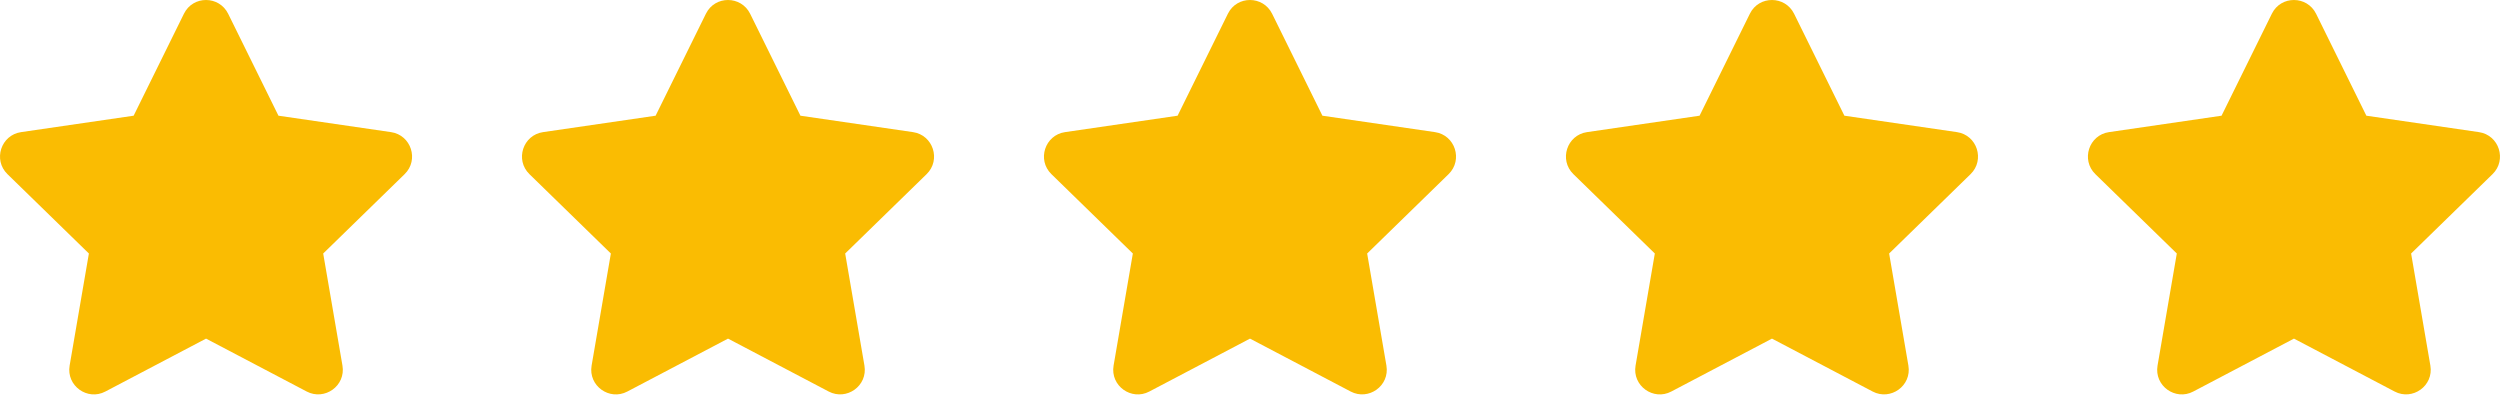 <svg width="182" height="29" viewBox="0 0 182 29" fill="none" xmlns="http://www.w3.org/2000/svg">
<path d="M13.391 0.999L9.729 8.423L1.536 9.618C0.067 9.831 -0.521 11.642 0.544 12.679L6.471 18.455L5.069 26.614C4.817 28.088 6.37 29.193 7.671 28.503L15 24.651L22.329 28.503C23.63 29.188 25.183 28.088 24.931 26.614L23.529 18.455L29.456 12.679C30.521 11.642 29.933 9.831 28.463 9.618L20.271 8.423L16.609 0.999C15.953 -0.325 14.052 -0.341 13.391 0.999Z" fill="#FABC02"/>
<path d="M51.391 0.999L47.729 8.423L39.536 9.618C38.067 9.831 37.478 11.642 38.544 12.679L44.471 18.455L43.069 26.614C42.817 28.088 44.37 29.193 45.671 28.503L53 24.651L60.329 28.503C61.63 29.188 63.183 28.088 62.931 26.614L61.529 18.455L67.456 12.679C68.522 11.642 67.933 9.831 66.463 9.618L58.271 8.423L54.609 0.999C53.953 -0.325 52.052 -0.341 51.391 0.999Z" fill="#FABC02"/>
<path d="M89.391 0.999L85.729 8.423L77.537 9.618C76.067 9.831 75.478 11.642 76.544 12.679L82.471 18.455L81.069 26.614C80.817 28.088 82.37 29.193 83.671 28.503L91 24.651L98.329 28.503C99.63 29.188 101.183 28.088 100.931 26.614L99.529 18.455L105.456 12.679C106.521 11.642 105.933 9.831 104.464 9.618L96.271 8.423L92.609 0.999C91.953 -0.325 90.052 -0.341 89.391 0.999Z" fill="#FABC02"/>
<path d="M127.391 0.999L123.729 8.423L115.536 9.618C114.067 9.831 113.479 11.642 114.544 12.679L120.471 18.455L119.069 26.614C118.817 28.088 120.37 29.193 121.671 28.503L129 24.651L136.329 28.503C137.63 29.188 139.183 28.088 138.931 26.614L137.529 18.455L143.456 12.679C144.521 11.642 143.933 9.831 142.464 9.618L134.271 8.423L130.609 0.999C129.953 -0.325 128.052 -0.341 127.391 0.999Z" fill="#FABC02"/>
<path d="M165.391 0.999L161.729 8.423L153.536 9.618C152.067 9.831 151.479 11.642 152.544 12.679L158.471 18.455L157.069 26.614C156.817 28.088 158.37 29.193 159.671 28.503L167 24.651L174.329 28.503C175.63 29.188 177.183 28.088 176.931 26.614L175.529 18.455L181.456 12.679C182.521 11.642 181.933 9.831 180.464 9.618L172.271 8.423L168.609 0.999C167.953 -0.325 166.052 -0.341 165.391 0.999Z" fill="#FABC02"/>
</svg>
